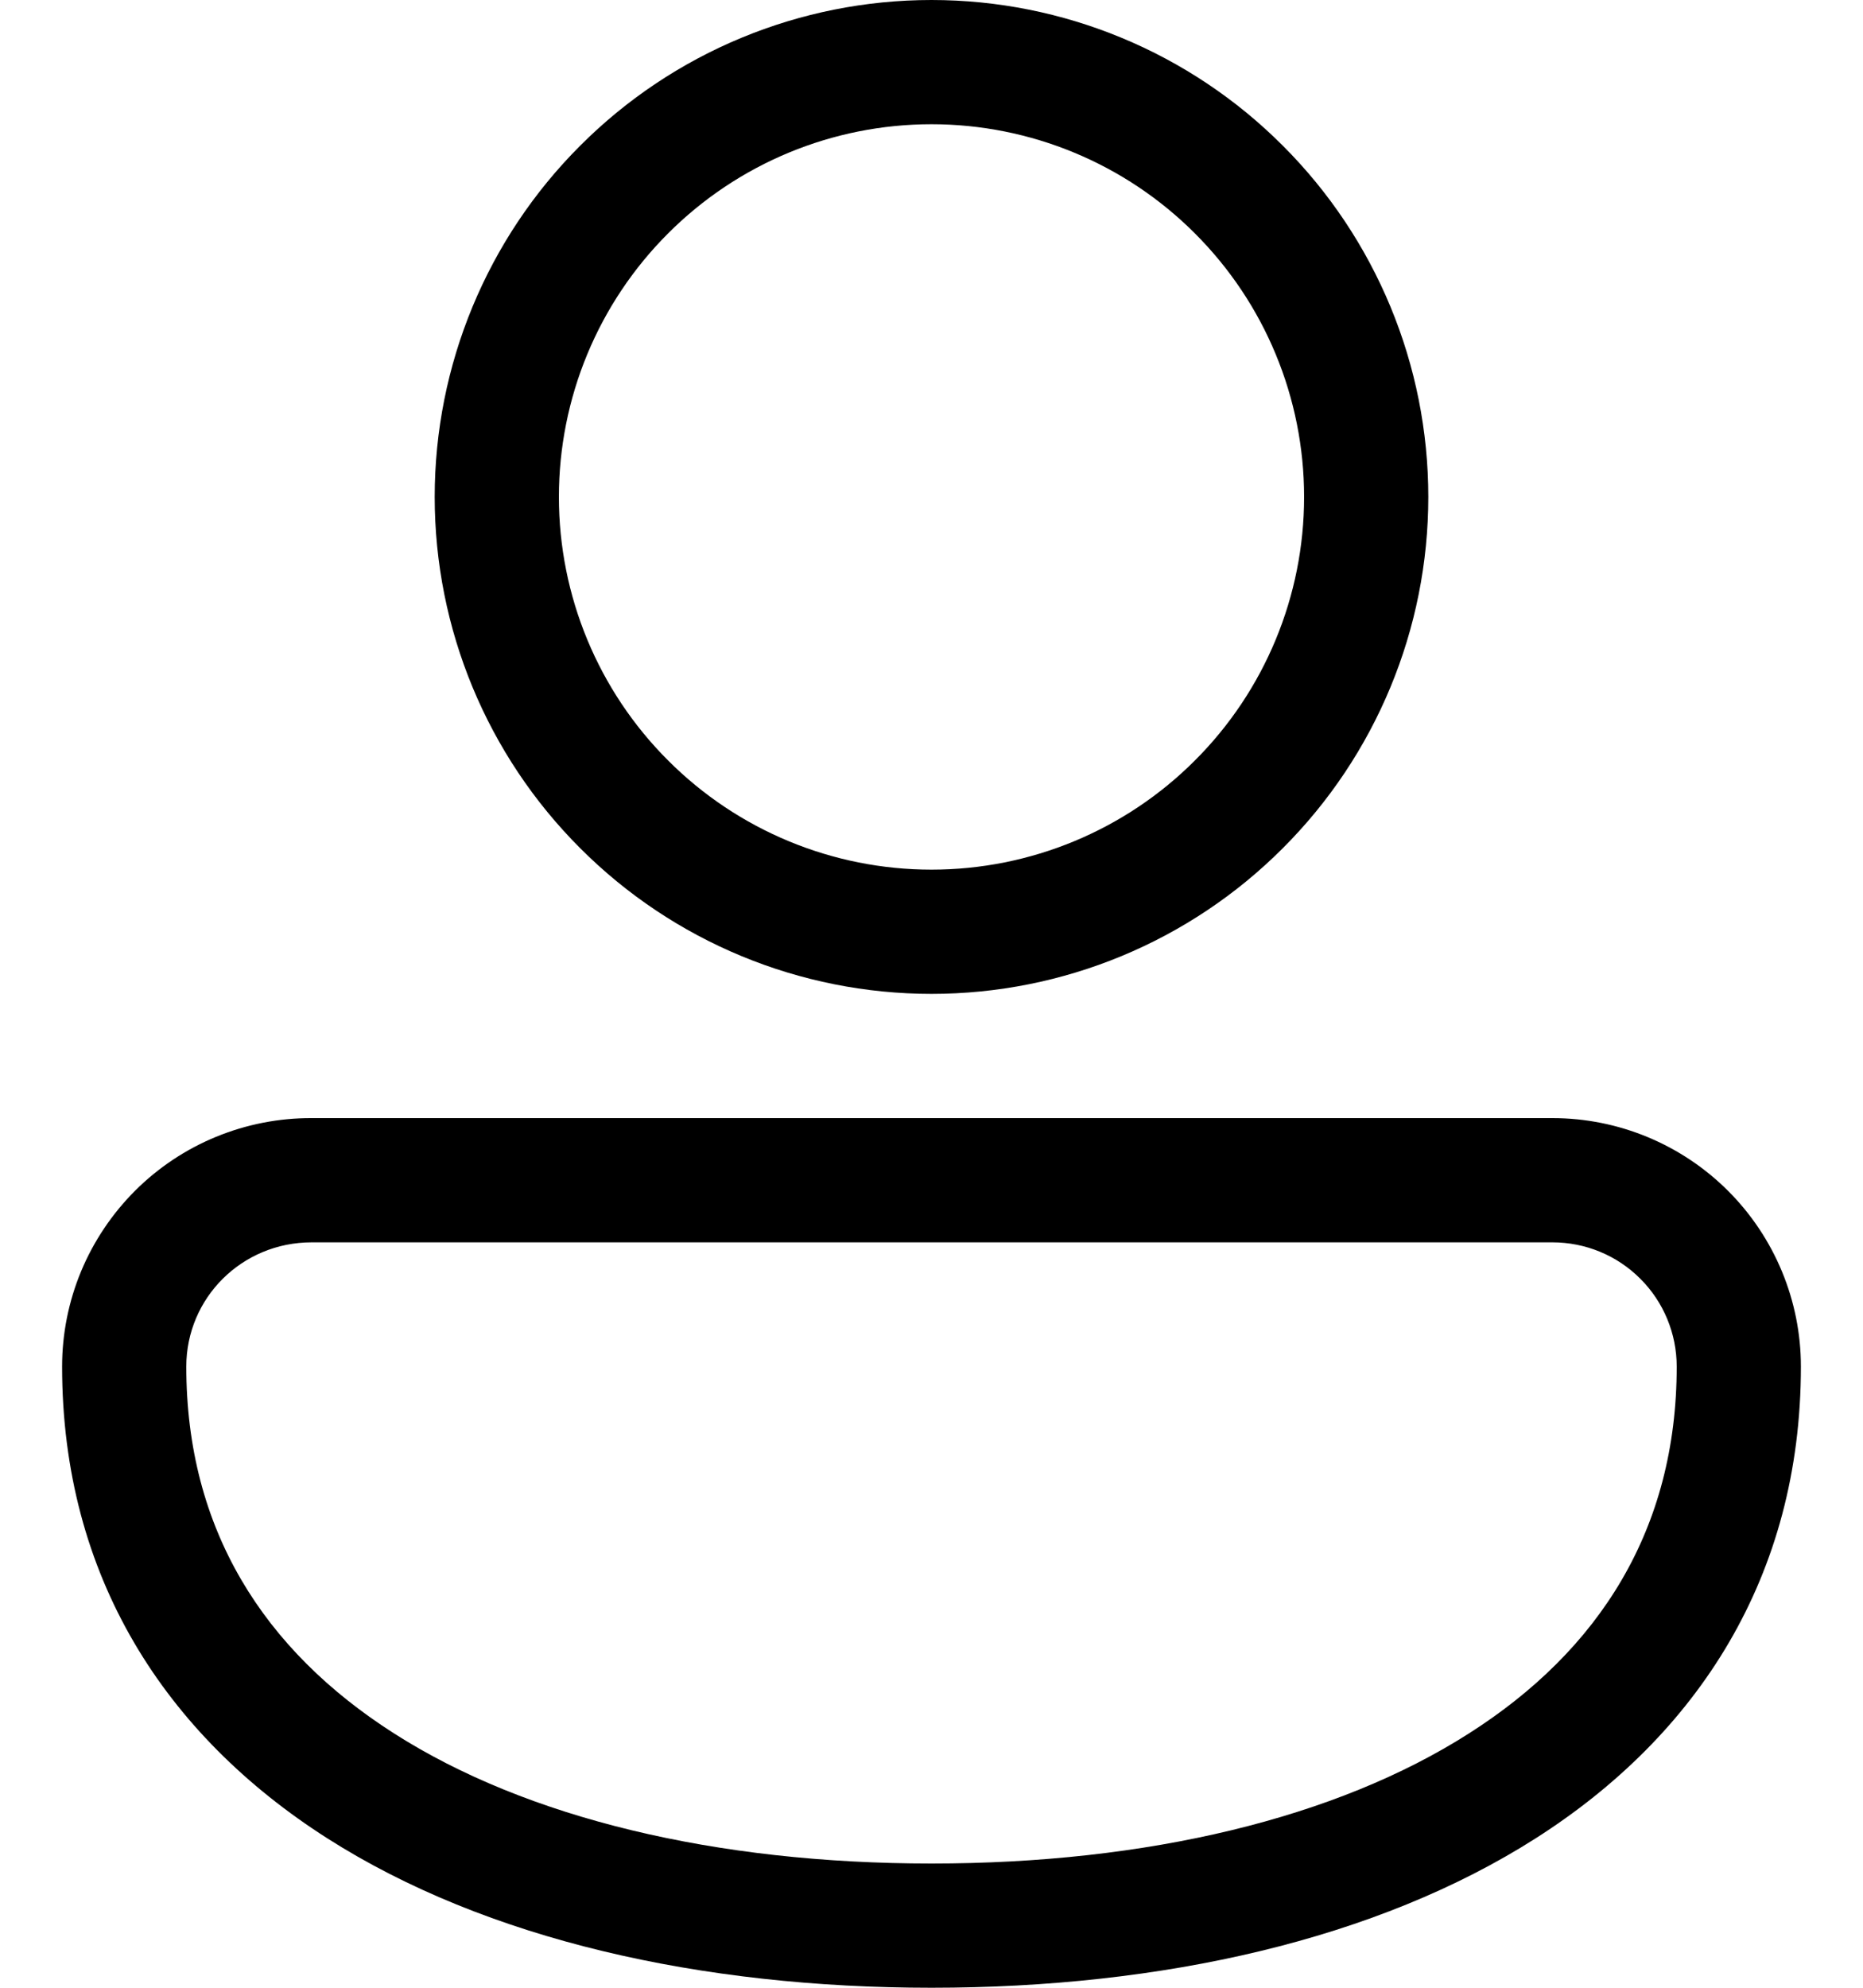 <svg width="15" height="16" viewBox="0 0 15 16" fill="none" xmlns="http://www.w3.org/2000/svg">
<path d="M7.5 0C6.439 0 5.422 0.421 4.672 1.172C3.921 1.922 3.5 2.939 3.5 4C3.5 5.061 3.921 6.078 4.672 6.828C5.422 7.579 6.439 8 7.5 8C8.561 8 9.578 7.579 10.328 6.828C11.079 6.078 11.5 5.061 11.5 4C11.5 2.939 11.079 1.922 10.328 1.172C9.578 0.421 8.561 0 7.5 0ZM4.5 4C4.5 3.204 4.816 2.441 5.379 1.879C5.941 1.316 6.704 1 7.5 1C8.296 1 9.059 1.316 9.621 1.879C10.184 2.441 10.5 3.204 10.5 4C10.5 4.796 10.184 5.559 9.621 6.121C9.059 6.684 8.296 7 7.5 7C6.704 7 5.941 6.684 5.379 6.121C4.816 5.559 4.5 4.796 4.5 4ZM2.509 9C2.246 8.999 1.985 9.05 1.741 9.15C1.497 9.25 1.276 9.397 1.089 9.583C0.903 9.769 0.754 9.99 0.653 10.233C0.552 10.476 0.5 10.737 0.5 11C0.5 12.691 1.333 13.966 2.635 14.797C3.917 15.614 5.645 16 7.5 16C9.355 16 11.083 15.614 12.365 14.797C13.667 13.967 14.5 12.69 14.5 11C14.5 10.47 14.289 9.961 13.914 9.586C13.539 9.211 13.03 9 12.5 9H2.509ZM1.5 11C1.5 10.447 1.948 10 2.509 10H12.5C12.765 10 13.02 10.105 13.207 10.293C13.395 10.48 13.5 10.735 13.5 11C13.5 12.309 12.878 13.284 11.827 13.953C10.757 14.636 9.235 15 7.5 15C5.765 15 4.243 14.636 3.173 13.953C2.123 13.283 1.5 12.31 1.5 11Z" fill="black"/>
</svg>